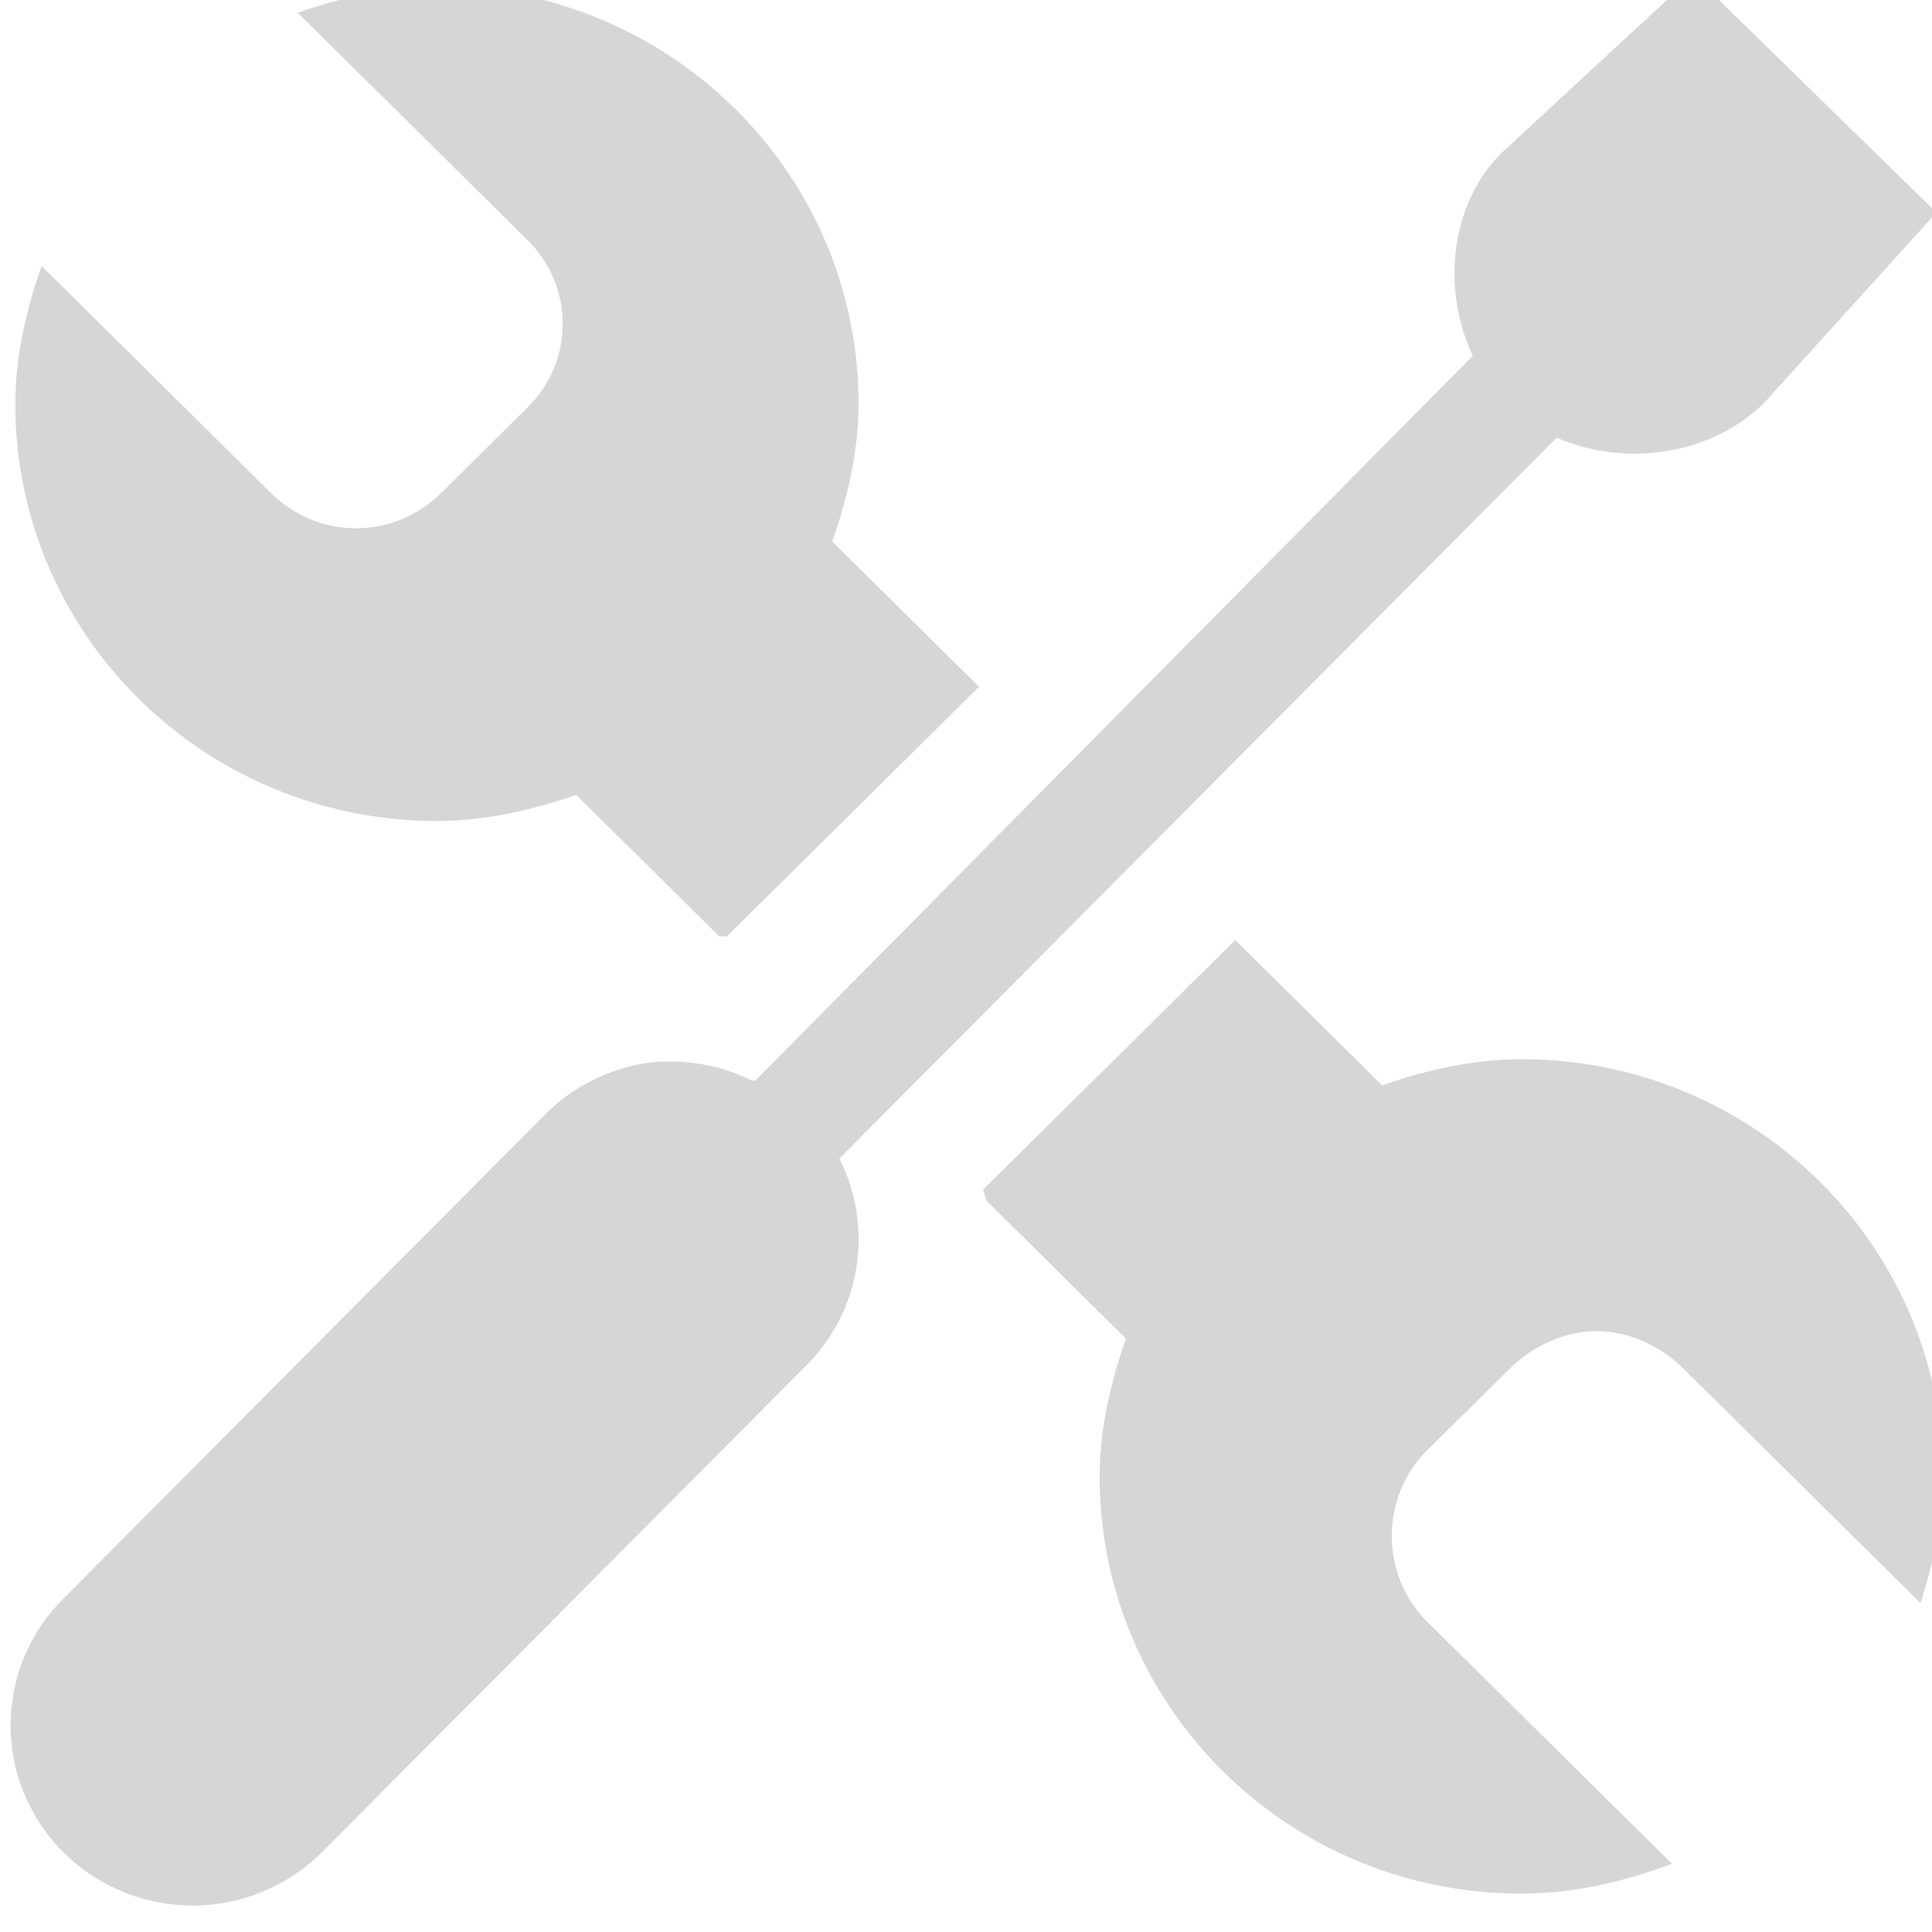 <?xml version="1.0" encoding="UTF-8" standalone="no"?>
<!-- Created with Inkscape (http://www.inkscape.org/) -->

<svg
   xmlns:dc="http://purl.org/dc/elements/1.1/"
   xmlns:cc="http://creativecommons.org/ns#"
   xmlns:rdf="http://www.w3.org/1999/02/22-rdf-syntax-ns#"
   xmlns:svg="http://www.w3.org/2000/svg"
   xmlns="http://www.w3.org/2000/svg"
   xmlns:sodipodi="http://sodipodi.sourceforge.net/DTD/sodipodi-0.dtd"
   xmlns:inkscape="http://www.inkscape.org/namespaces/inkscape"
   id="svg7384"
   height="16"
   width="16"
   version="1.1"
   sodipodi:docname="gimp-prefs-systemc.svg"
   viewBox="0 0 16 16"
   inkscape:version="0.92pre1 unknown">
  <defs
     id="defs10" />
  <sodipodi:namedview
     pagecolor="#ffffff"
     bordercolor="#666666"
     borderopacity="1"
     objecttolerance="10"
     gridtolerance="10"
     guidetolerance="10"
     inkscape:pageopacity="0"
     inkscape:pageshadow="2"
     inkscape:window-width="1920"
     inkscape:window-height="1016"
     id="namedview8"
     showgrid="true"
     inkscape:zoom="43.1875"
     inkscape:cx="5.725592"
     inkscape:cy="8"
     inkscape:window-x="0"
     inkscape:window-y="27"
     inkscape:window-maximized="1"
     inkscape:current-layer="svg7384">
    <inkscape:grid
       type="xygrid"
       id="grid4233" />
  </sodipodi:namedview>
  <title
     id="title9167">Gnome Symbolic Icon Theme</title>
  <g
     id="g4953"
     transform="matrix(1.009,0,0,1.001,-445.941,-462.663)">
    <path
       id="path3908"
       style="color:#000000;text-indent:0;text-transform:none;fill:#d6d6d6"
       d="m 445.55,462.09 c -0.399,0 -0.786,0.092 -1.143,0.216 l 1.885,1.88 c 0.387,0.386 0.387,1 0,1.387 l -0.711,0.709 c -0.387,0.386 -1.003,0.386 -1.391,0 l -1.885,-1.88 c -0.124,0.356 -0.216,0.742 -0.216,1.14 0,1.906 1.549,3.451 3.461,3.451 0.399,0 0.786,-0.092 1.143,-0.216 l 1.174,1.171 a 2.472,2.465 0 0 1 0.062,0 l 2.07,-2.065 -1.205,-1.202 c 0.124,-0.356 0.216,-0.742 0.216,-1.14 0,-1.906 -1.549,-3.451 -3.461,-3.451 z m 6.551,7.889 -2.07,2.065 a 2.472,2.465 0 0 1 0.031,0.092 l 1.143,1.14 c -0.124,0.356 -0.216,0.742 -0.216,1.14 0,1.906 1.549,3.451 3.461,3.451 0.433,0 0.854,-0.101 1.236,-0.247 l -2.009,-2.003 c -0.387,-0.386 -0.387,-1.031 0,-1.417 l 0.68,-0.678 c 0.194,-0.193 0.458,-0.308 0.711,-0.308 0.253,0 0.517,0.115 0.711,0.308 l 1.947,1.941 c 0.105,-0.33 0.185,-0.684 0.185,-1.048 0,-1.906 -1.549,-3.451 -3.461,-3.451 -0.399,0 -0.786,0.092 -1.143,0.216 l -1.205,-1.202 z"
       inkscape:connector-curvature="0" />
    <path
       id="path3910"
       style="color:#000000;text-indent:0;text-transform:none;fill:#d6d6d6"
       d="m 455.86,462 -1.542,1.438 c -0.452,0.421 -0.529,1.149 -0.266,1.706 l -5.888,5.996 a 1.492,1.488 0 0 0 -0.031,2.5e-4 1.492,1.488 0 0 0 -0.84,-0.148 1.492,1.488 0 0 0 -0.867,0.441 l -3.946,3.997 a 1.494,1.49 0 1 0 2.129,2.091 l 3.946,-3.997 a 1.492,1.488 0 0 0 0.297,-1.738 l 5.888,-5.965 c 0.558,0.248 1.273,0.147 1.707,-0.292 l 1.41,-1.57 -2,-1.97 z"
       inkscape:connector-curvature="0" />
  </g>
</svg>
